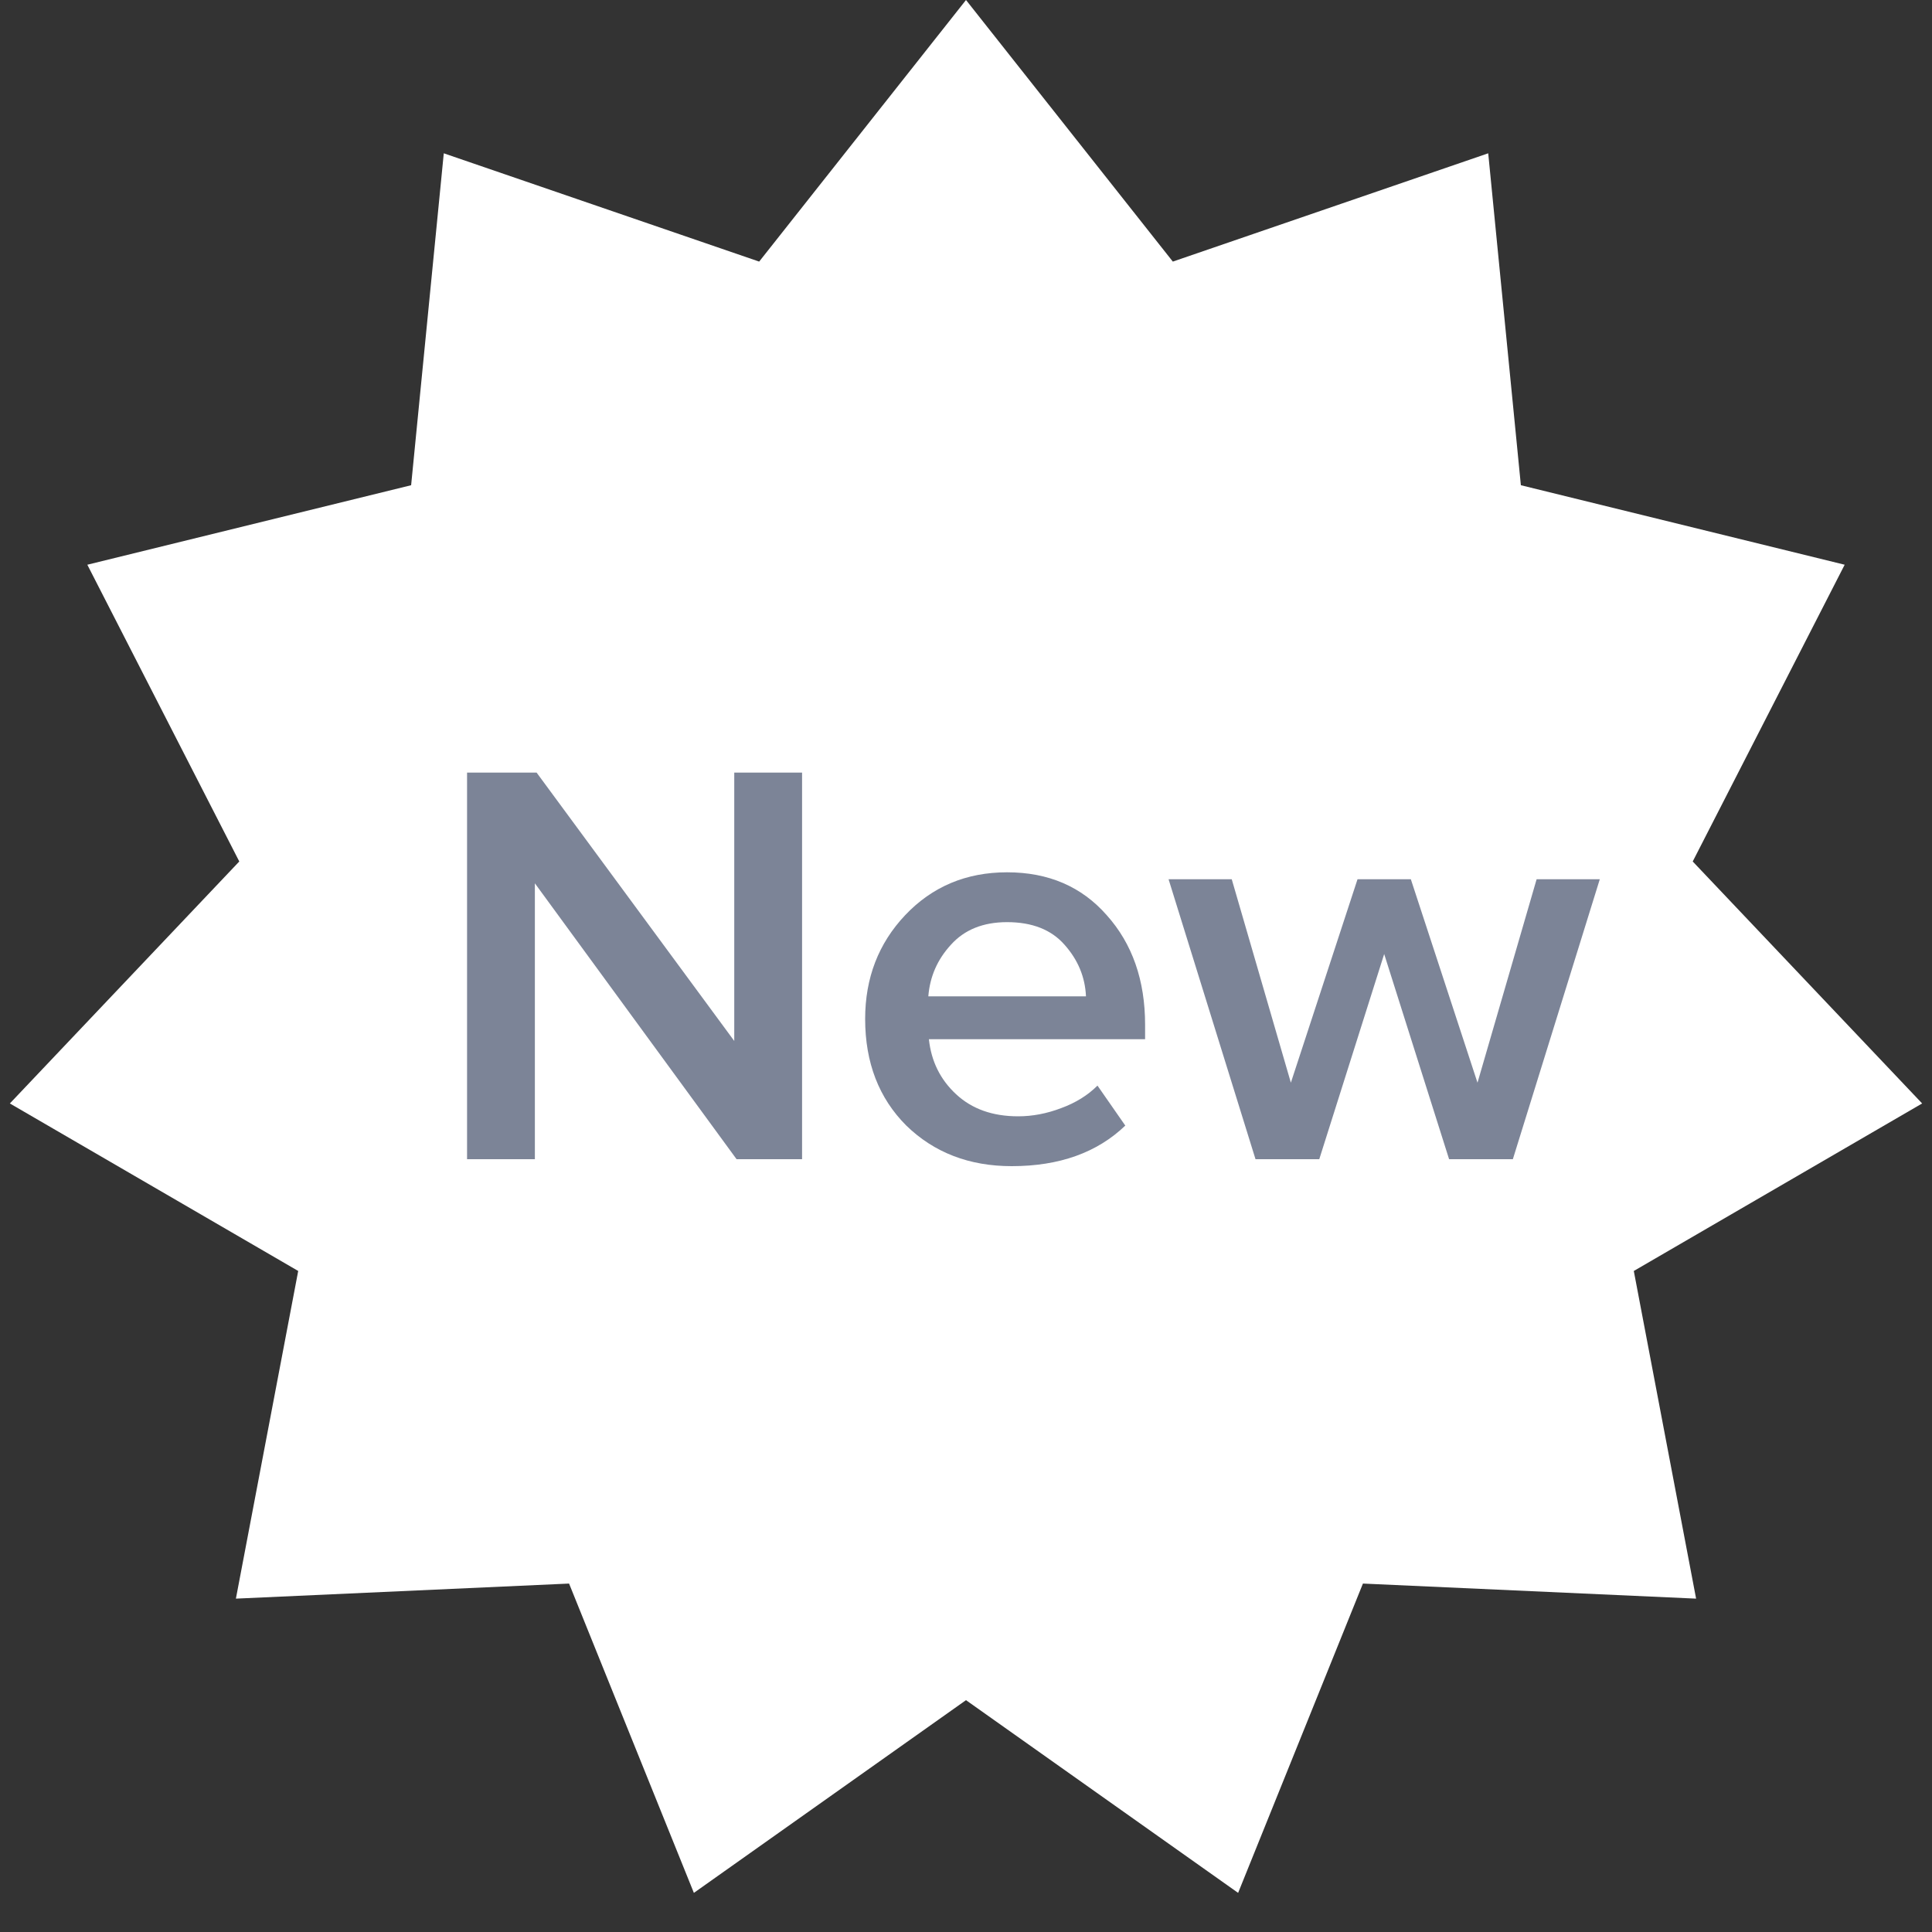 <svg width="20" height="20" viewBox="0 0 20 20" fill="none" xmlns="http://www.w3.org/2000/svg">
<rect x="0" y="0" width="20" height="20" fill="#333333" stroke="none"/>
<path d="M10 0L12.141 2.708L15.406 1.587L15.744 5.023L19.096 5.846L17.523 8.918L19.898 11.423L16.913 13.157L17.558 16.549L14.109 16.393L12.817 19.595L10 17.6L7.183 19.595L5.891 16.393L2.442 16.549L3.087 13.157L0.102 11.423L2.477 8.918L0.904 5.846L4.256 5.023L4.594 1.587L7.859 2.708L10 0Z" fill="white"/>
<path d="M8.303 12H7.625L5.537 9.144V12H4.835V7.998H5.555L7.601 10.776V7.998H8.303V12ZM10.473 12.072C10.034 12.072 9.67 11.932 9.382 11.652C9.098 11.368 8.956 11 8.956 10.548C8.956 10.124 9.094 9.766 9.37 9.474C9.65 9.178 10.002 9.03 10.425 9.03C10.854 9.03 11.197 9.178 11.457 9.474C11.722 9.77 11.854 10.148 11.854 10.608V10.758H9.616C9.64 10.986 9.734 11.176 9.898 11.328C10.062 11.48 10.275 11.556 10.54 11.556C10.688 11.556 10.835 11.528 10.983 11.472C11.136 11.416 11.261 11.338 11.361 11.238L11.649 11.652C11.357 11.932 10.966 12.072 10.473 12.072ZM11.242 10.314C11.233 10.114 11.159 9.936 11.02 9.78C10.883 9.624 10.685 9.546 10.425 9.546C10.178 9.546 9.984 9.624 9.844 9.78C9.704 9.932 9.626 10.11 9.61 10.314H11.242ZM15.661 12H15.001L14.329 9.876L13.657 12H12.997L12.097 9.102H12.751L13.363 11.208L14.053 9.102H14.605L15.295 11.208L15.907 9.102H16.561L15.661 12Z" fill="#7C8497"/>
</svg>
